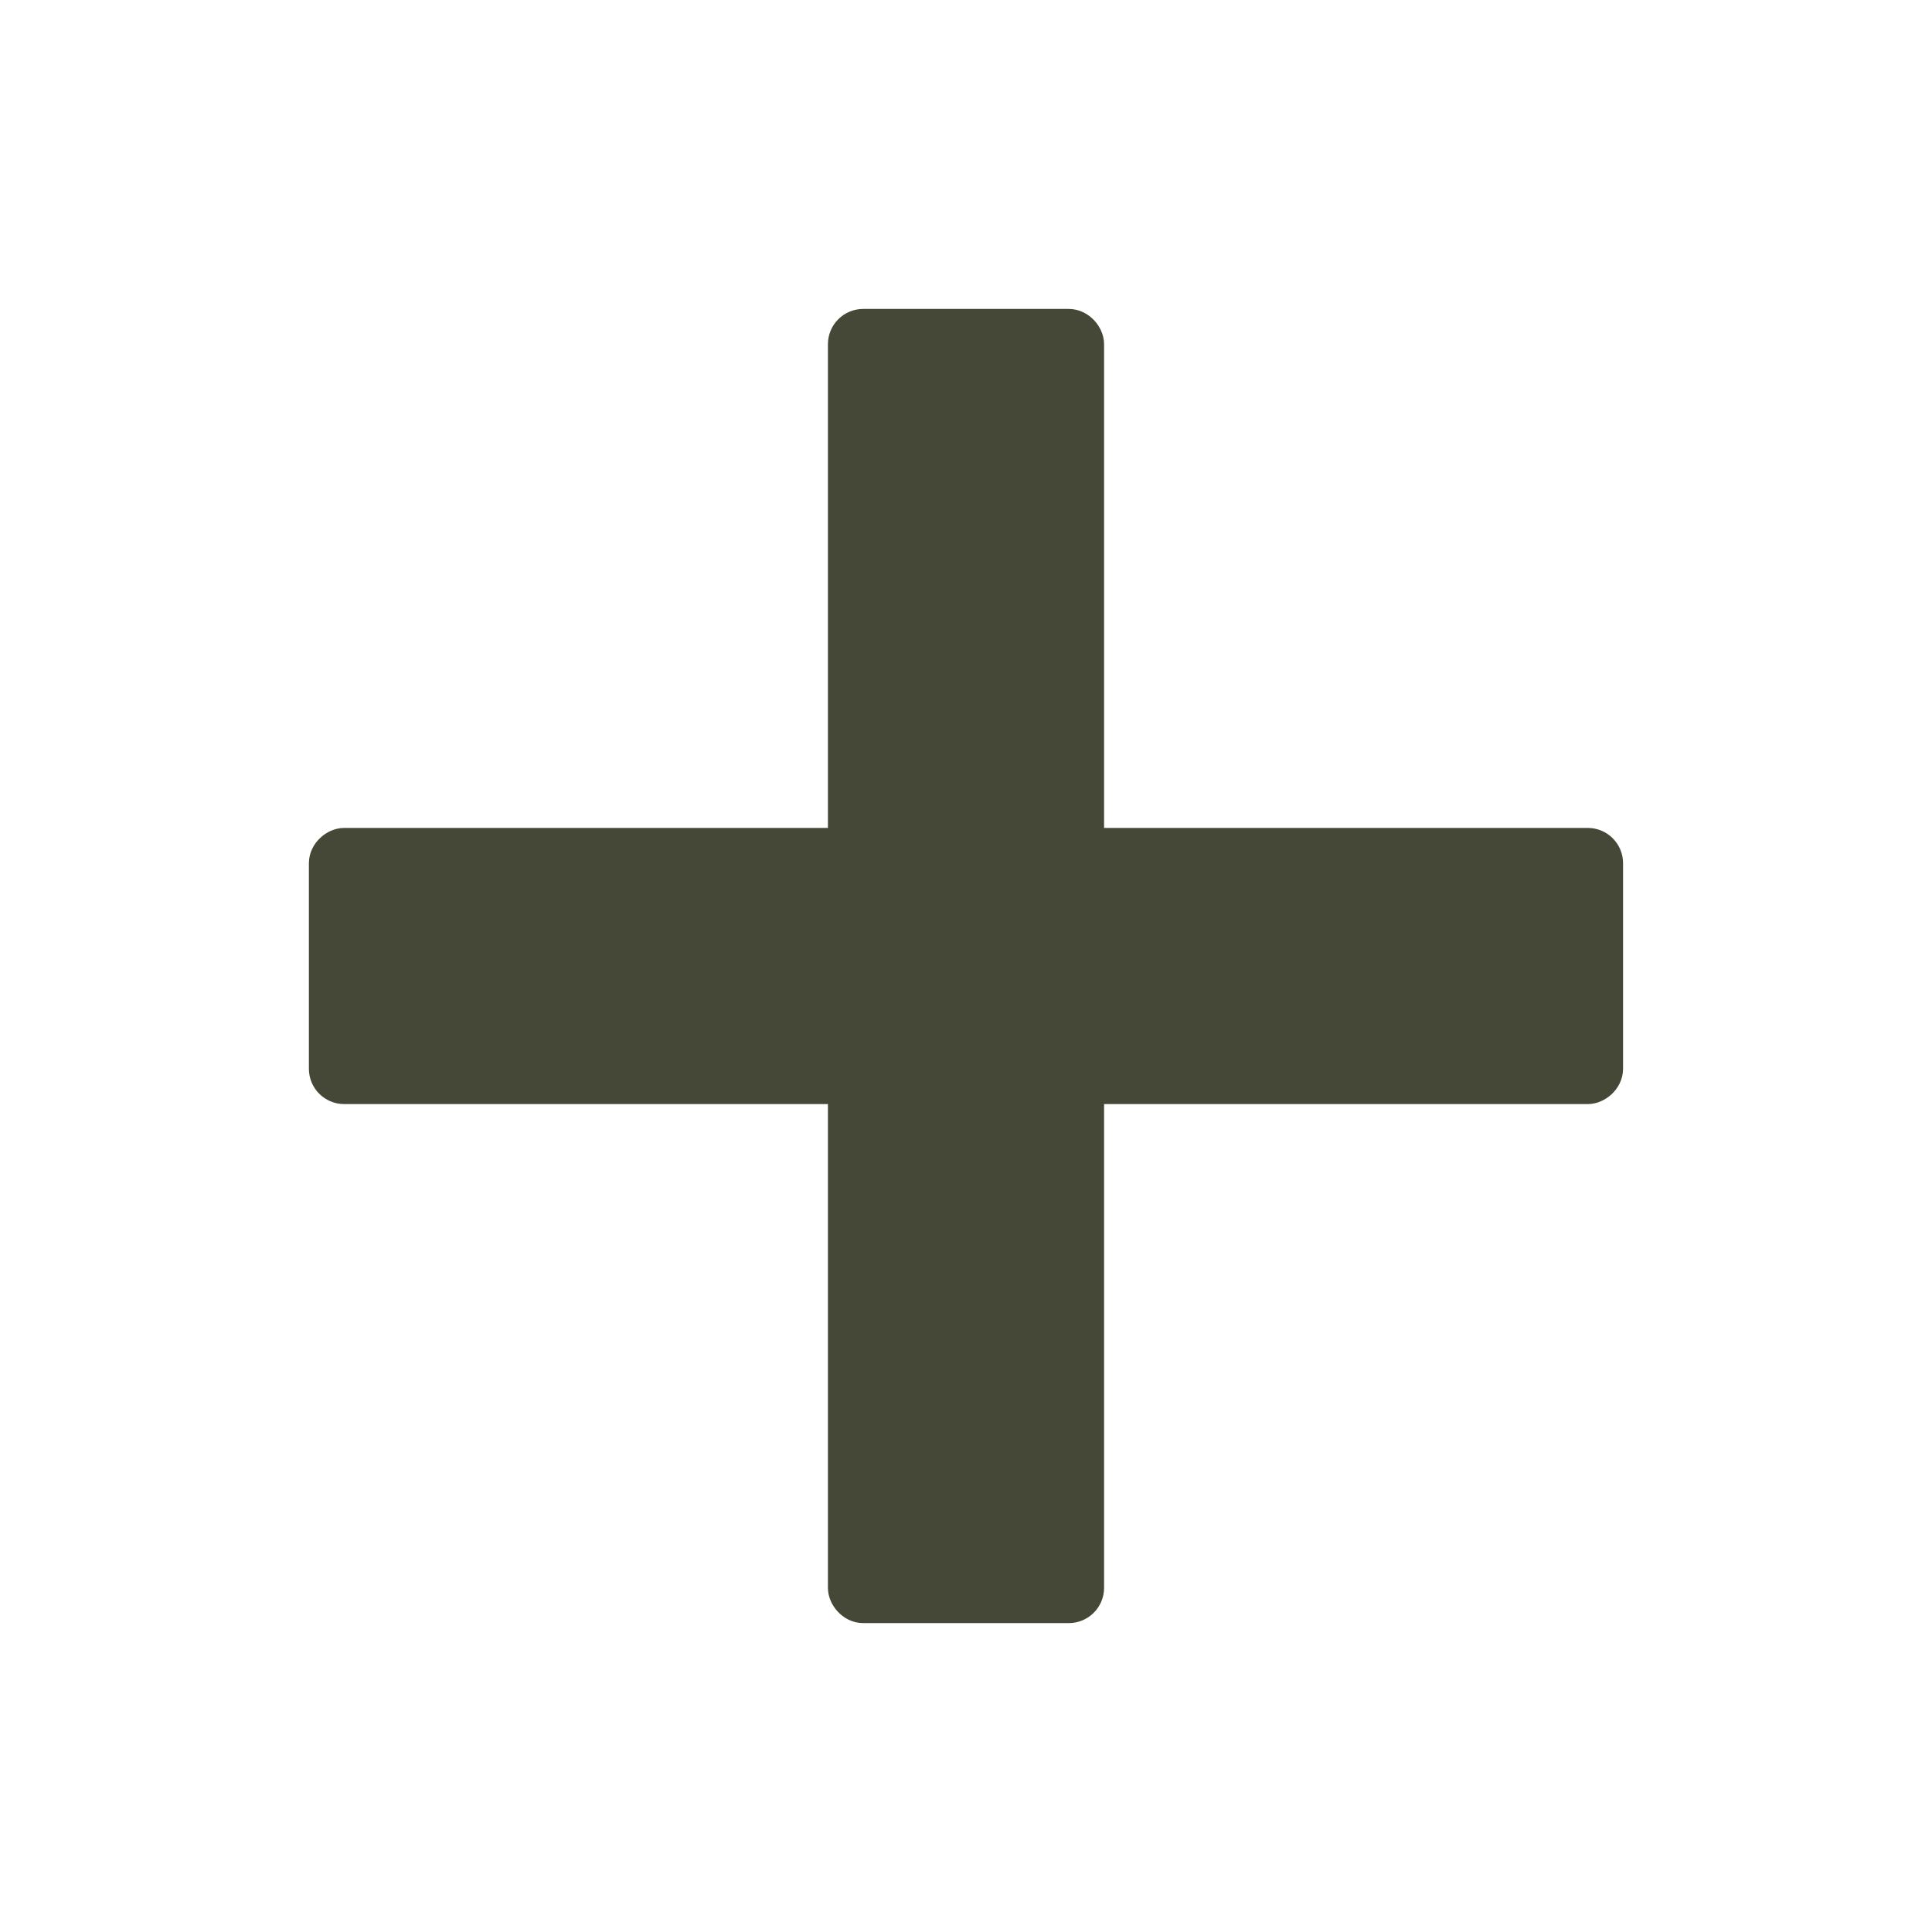 <?xml version="1.0" encoding="UTF-8" standalone="no"?>
<!-- Created with Inkscape (http://www.inkscape.org/) -->

<svg
   xmlns:dc="http://purl.org/dc/elements/1.1/"
   xmlns:cc="http://creativecommons.org/ns#"
   xmlns:rdf="http://www.w3.org/1999/02/22-rdf-syntax-ns#"
   xmlns:svg="http://www.w3.org/2000/svg"
   xmlns="http://www.w3.org/2000/svg"
   xmlns:sodipodi="http://sodipodi.sourceforge.net/DTD/sodipodi-0.dtd"
   xmlns:inkscape="http://www.inkscape.org/namespaces/inkscape"
   width="48"
   height="48"
   id="svg3352"
   version="1.1"
   inkscape:version="0.91 r13725"
   viewBox="0 0 48 48"
   sodipodi:docname="add.svg">
  <defs
     id="defs3354" />
  <sodipodi:namedview
     id="base"
     pagecolor="#ffffff"
     bordercolor="#666666"
     borderopacity="1.0"
     inkscape:pageopacity="0.0"
     inkscape:pageshadow="2"
     inkscape:zoom="4.9497475"
     inkscape:cx="24.307921"
     inkscape:cy="27.346971"
     inkscape:current-layer="layer1"
     showgrid="true"
     inkscape:grid-bbox="true"
     inkscape:document-units="px"
     inkscape:window-width="1680"
     inkscape:window-height="986"
     inkscape:window-x="0"
     inkscape:window-y="27"
     inkscape:window-maximized="1" />
  <g
     id="layer1"
     inkscape:label="Layer 1"
     inkscape:groupmode="layer">
    <rect
       style="fill:#454837;stroke:#454837;stroke-width:0.967;stroke-miterlimit:10;stroke-dasharray:none"
       id="rect3402"
       width="5.894"
       height="31.683"
       x="21.053"
       y="8.159"
       rx="0.393"
       ry="0.393" />
    <rect
       ry="0.393"
       rx="0.393"
       y="-39.841"
       x="21.053"
       height="31.683"
       width="5.894"
       id="rect4138"
       style="fill:#454837;stroke:#454837;stroke-width:0.967;stroke-miterlimit:10;stroke-dasharray:none"
       transform="matrix(0,1,-1,0,0,0)" />
  </g>
</svg>
